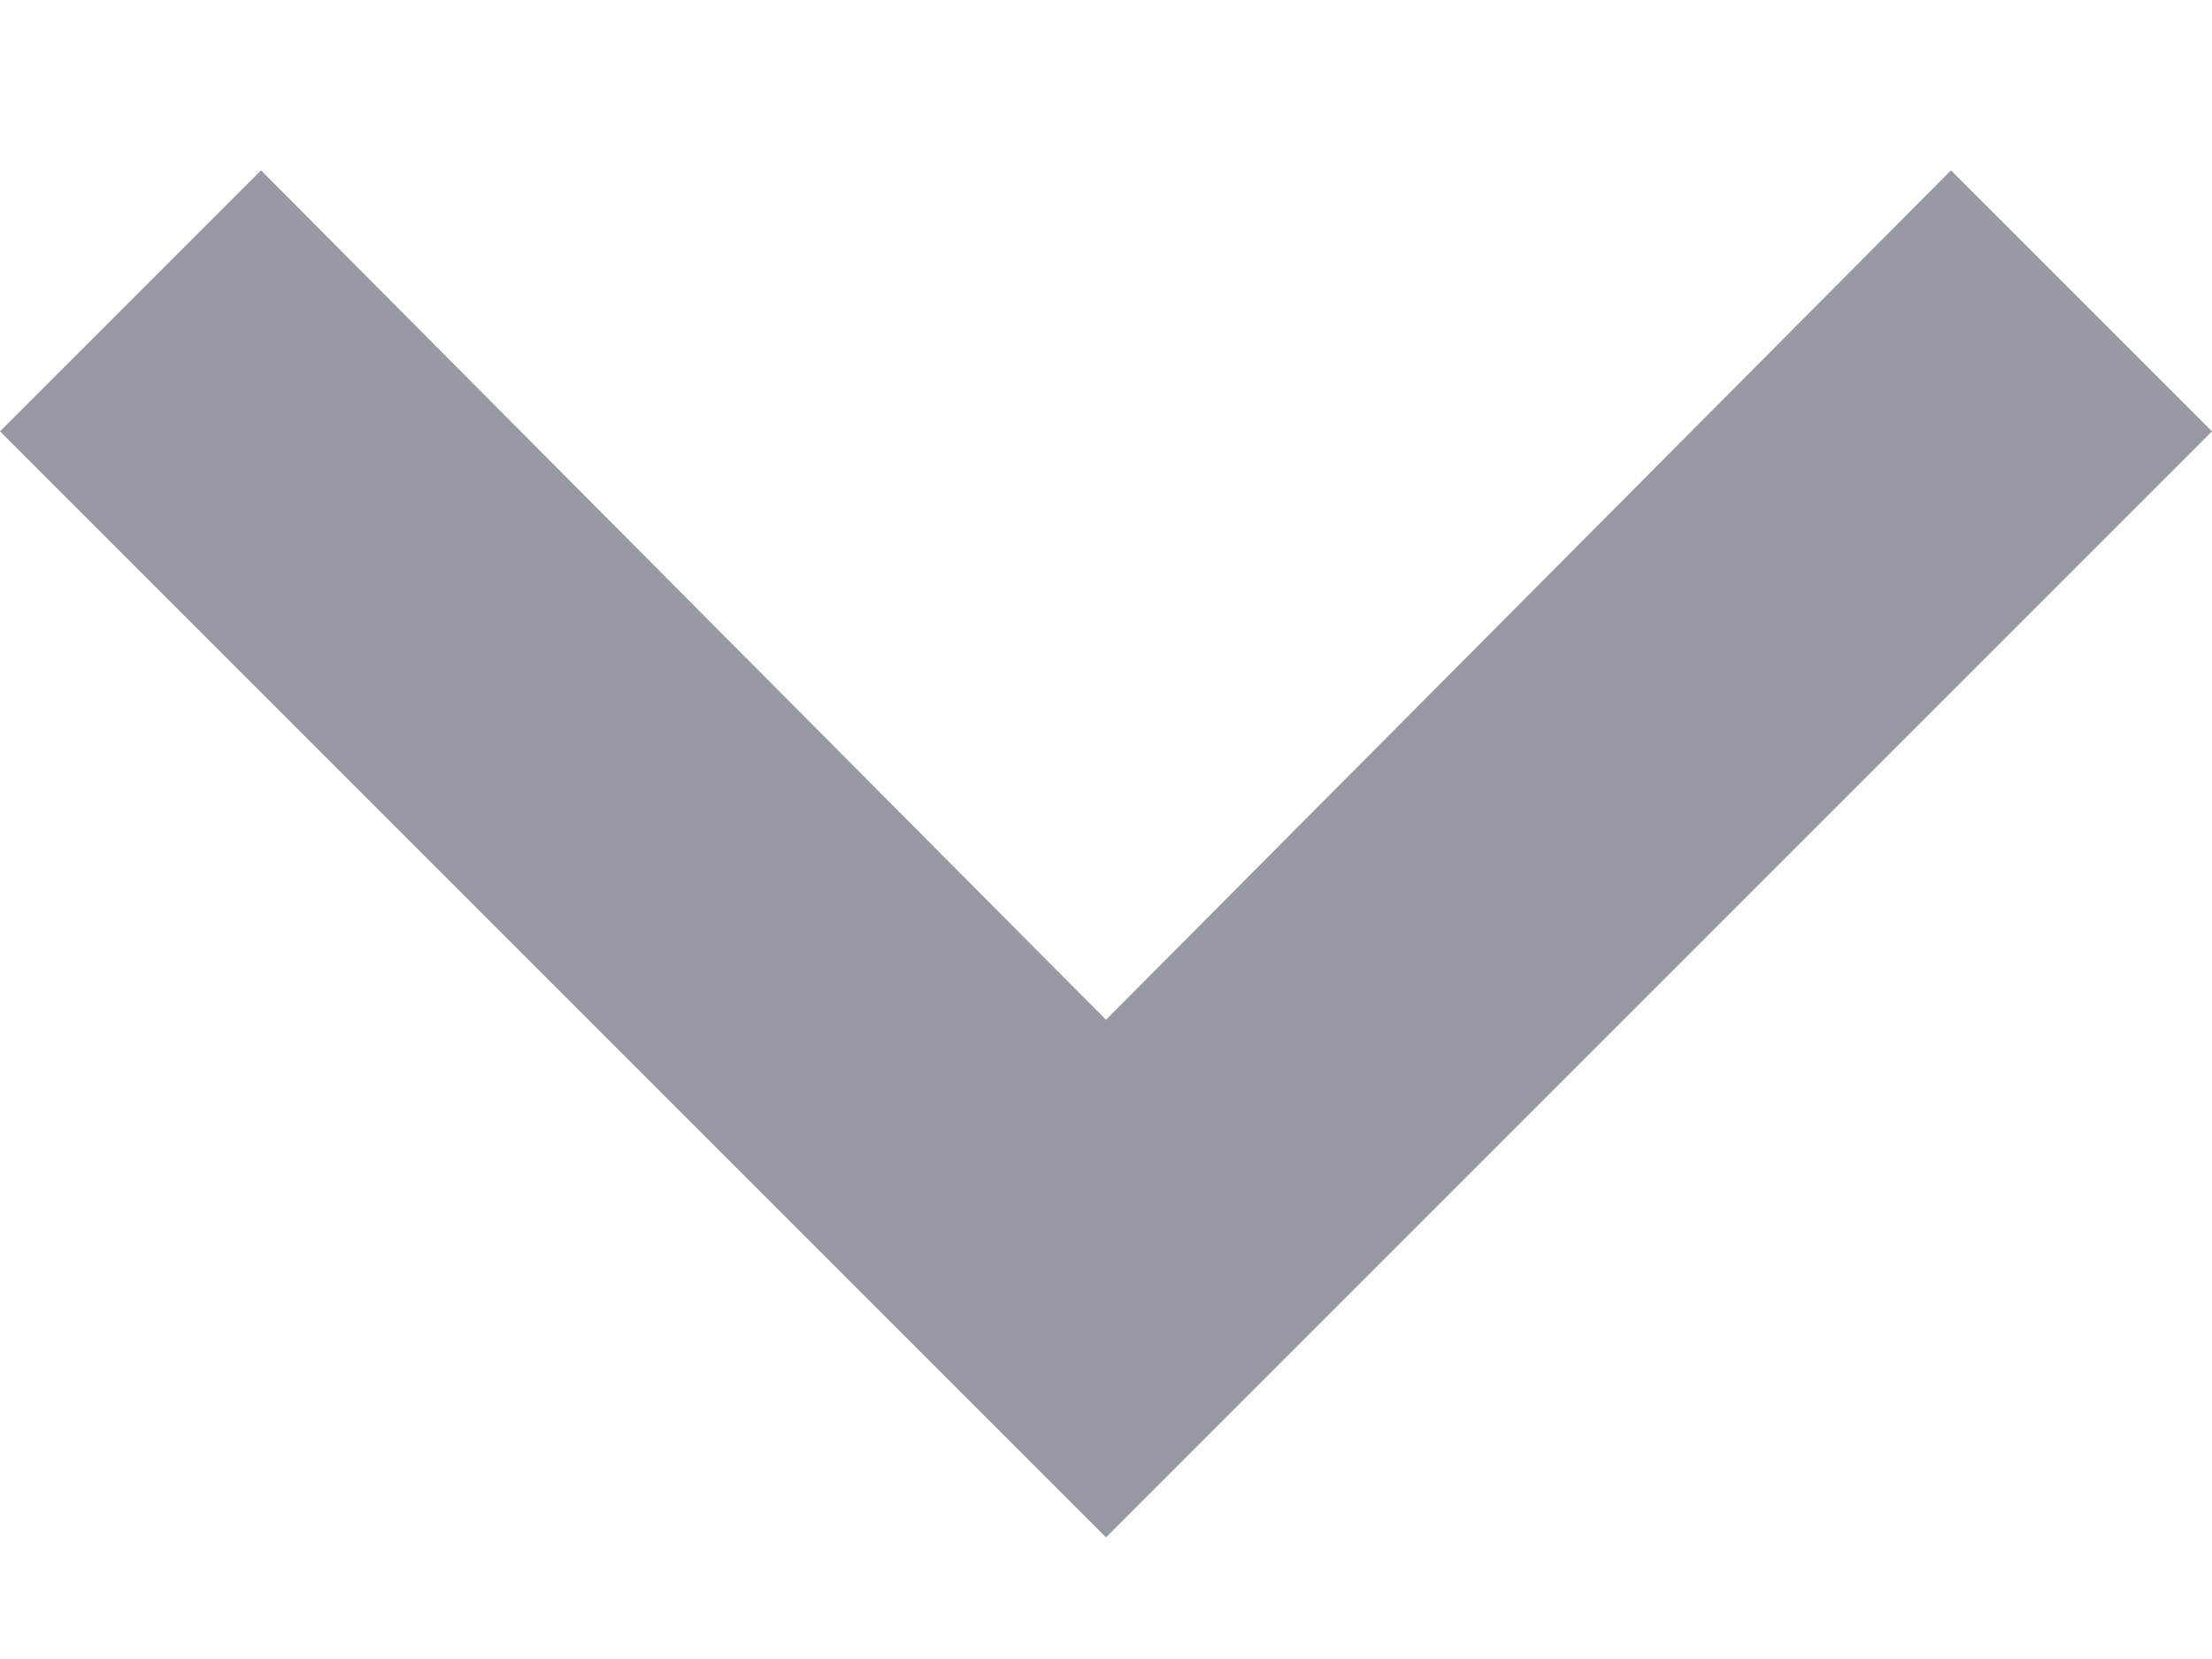 <?xml version="1.0" encoding="UTF-8"?>
<svg width="8px" height="6px" viewBox="0 0 8 6" version="1.1" xmlns="http://www.w3.org/2000/svg" xmlns:xlink="http://www.w3.org/1999/xlink">
    <!-- Generator: sketchtool 61.2 (101010) - https://sketch.com -->
    <title>3D24D5C8-06A1-4994-870B-0BB92C6326EA</title>
    <desc>Created with sketchtool.</desc>
    <g id="Maquettes" stroke="none" stroke-width="1" fill="none" fill-rule="evenodd" opacity="0.5">
        <g id="home" transform="translate(-1310, -61)" fill="#323648" fill-rule="nonzero">
            <g id="header" transform="translate(120, 31)">
                <g id="Group-10" transform="translate(2, 0)">
                    <g id="Group-9" transform="translate(1162, 23)">
                        <polygon id="dropdown-langue" points="26.944 7.616 30 10.688 33.056 7.616 34 8.56 30 12.56 26 8.56"></polygon>
                    </g>
                </g>
            </g>
        </g>
    </g>
</svg>